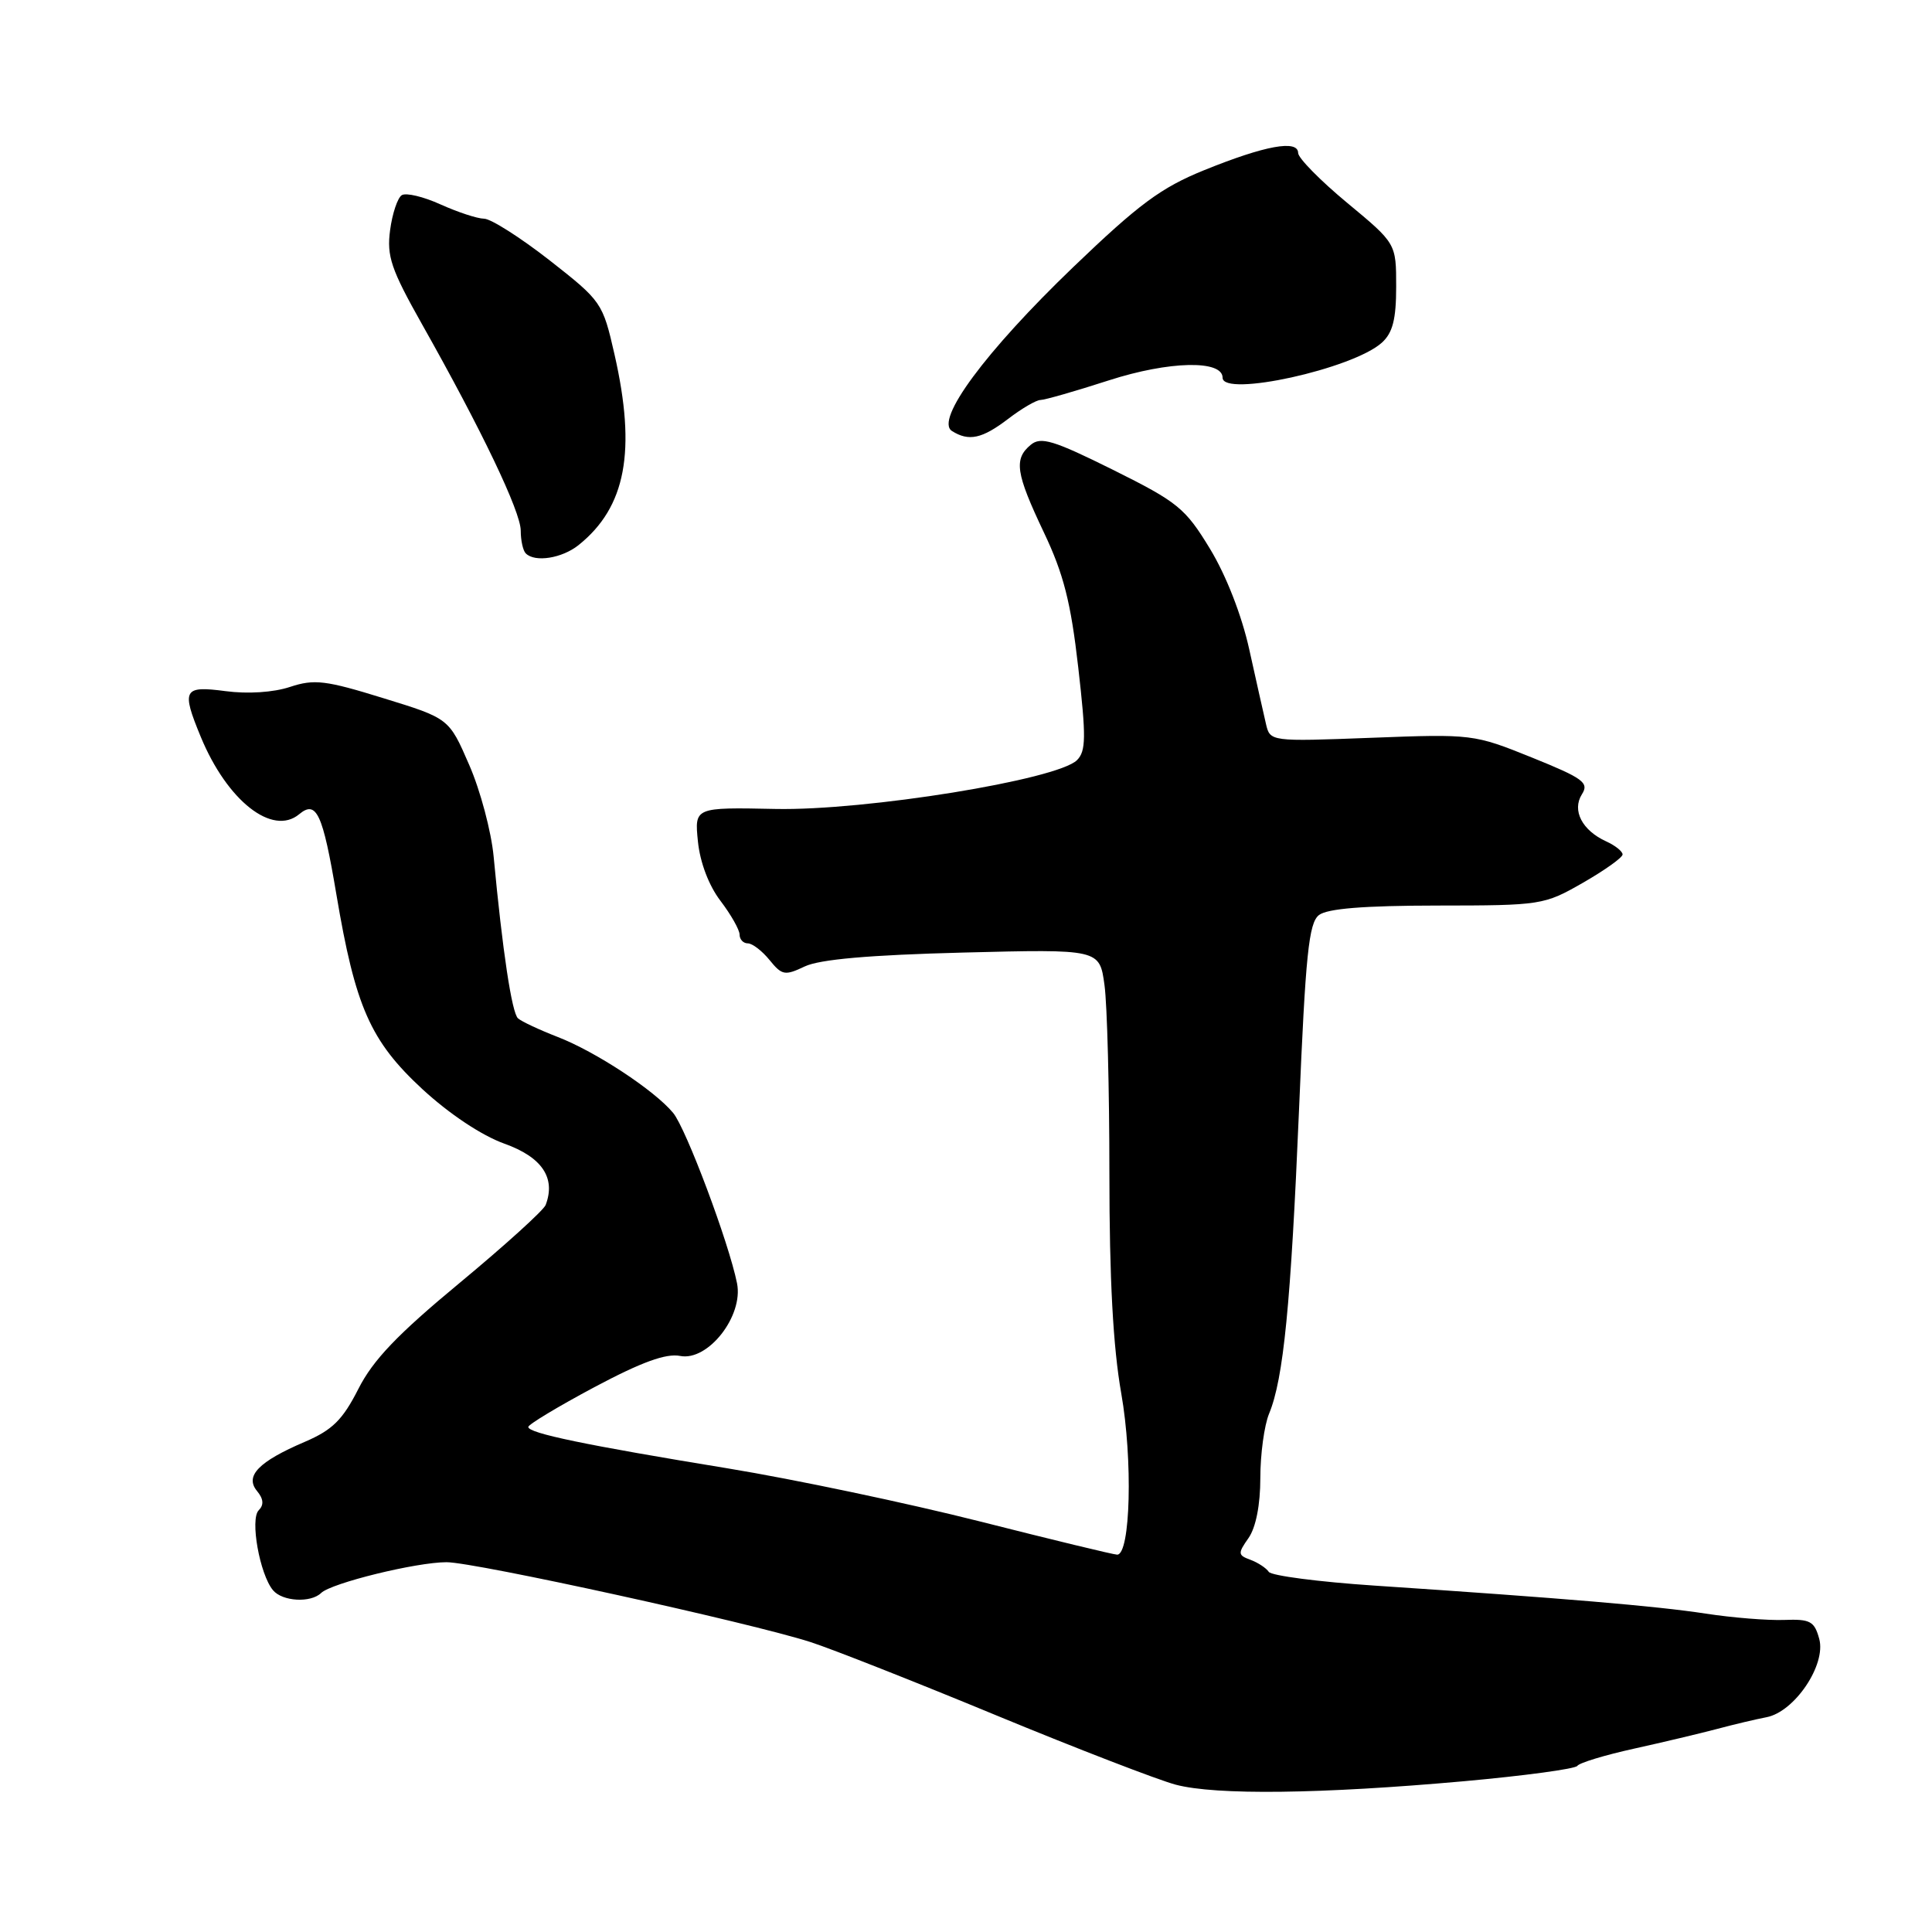 <?xml version="1.0" encoding="UTF-8" standalone="no"?>
<!DOCTYPE svg PUBLIC "-//W3C//DTD SVG 1.1//EN" "http://www.w3.org/Graphics/SVG/1.1/DTD/svg11.dtd" >
<svg xmlns="http://www.w3.org/2000/svg" xmlns:xlink="http://www.w3.org/1999/xlink" version="1.1" viewBox="0 0 256 256">
 <g >
 <path fill="currentColor"
d=" M 194.00 236.02 C 201.97 235.30 208.72 234.39 209.00 233.99 C 209.28 233.58 212.65 232.56 216.50 231.71 C 220.35 230.86 225.30 229.68 227.50 229.10 C 229.70 228.51 232.66 227.81 234.07 227.54 C 237.79 226.83 241.99 220.60 241.06 217.17 C 240.42 214.82 239.87 214.52 236.42 214.65 C 234.26 214.73 229.57 214.36 226.00 213.81 C 219.49 212.81 207.17 211.77 182.12 210.10 C 174.77 209.61 168.47 208.79 168.12 208.28 C 167.78 207.77 166.68 207.05 165.69 206.68 C 164.02 206.07 164.00 205.84 165.44 203.79 C 166.41 202.40 167.00 199.40 167.00 195.84 C 167.00 192.70 167.52 188.86 168.16 187.32 C 170.07 182.71 171.04 172.88 172.13 147.00 C 172.99 126.47 173.42 122.30 174.77 121.25 C 175.88 120.39 180.73 120.00 190.44 119.99 C 204.24 119.98 204.60 119.92 209.75 116.97 C 212.64 115.31 215.00 113.63 215.00 113.22 C 215.00 112.81 214.02 112.03 212.83 111.49 C 209.63 110.03 208.27 107.38 209.61 105.25 C 210.59 103.71 209.80 103.13 202.97 100.37 C 195.31 97.28 195.07 97.25 181.75 97.76 C 168.29 98.27 168.29 98.27 167.74 95.89 C 167.43 94.57 166.44 90.14 165.53 86.04 C 164.54 81.55 162.47 76.24 160.33 72.72 C 157.05 67.32 156.07 66.53 147.47 62.25 C 139.58 58.33 137.91 57.83 136.58 58.94 C 134.31 60.82 134.59 62.69 138.31 70.53 C 140.93 76.03 141.89 79.81 142.87 88.41 C 143.93 97.66 143.90 99.53 142.71 100.72 C 140.11 103.32 114.71 107.43 102.76 107.19 C 92.02 106.97 92.02 106.97 92.48 111.51 C 92.76 114.28 93.93 117.36 95.47 119.37 C 96.86 121.20 98.00 123.21 98.00 123.84 C 98.00 124.48 98.49 125.00 99.09 125.00 C 99.69 125.00 100.99 126.00 101.97 127.21 C 103.62 129.24 104.00 129.31 106.63 128.06 C 108.60 127.12 115.17 126.54 127.60 126.22 C 145.70 125.76 145.70 125.76 146.35 130.52 C 146.71 133.14 147.00 144.38 147.00 155.51 C 147.00 169.45 147.49 178.50 148.57 184.62 C 150.12 193.41 149.80 206.00 148.03 206.00 C 147.58 206.00 139.39 204.02 129.81 201.59 C 120.24 199.17 105.23 196.01 96.45 194.57 C 77.62 191.49 70.00 189.91 70.00 189.08 C 70.00 188.75 73.94 186.38 78.75 183.81 C 85.01 180.48 88.25 179.30 90.13 179.67 C 93.82 180.39 98.53 174.38 97.66 170.04 C 96.58 164.66 90.91 149.53 89.19 147.46 C 86.70 144.46 78.91 139.34 73.89 137.40 C 71.47 136.46 69.12 135.36 68.64 134.94 C 67.82 134.22 66.58 125.98 65.41 113.50 C 65.10 110.20 63.65 104.73 62.17 101.35 C 59.50 95.19 59.50 95.19 50.79 92.51 C 43.14 90.14 41.64 89.96 38.43 91.02 C 36.24 91.75 32.82 91.97 29.89 91.58 C 24.30 90.84 24.01 91.36 26.60 97.63 C 30.10 106.11 36.10 110.83 39.64 107.89 C 41.93 105.98 42.76 107.76 44.57 118.50 C 47.08 133.41 49.07 137.93 55.96 144.31 C 59.53 147.60 63.80 150.45 66.83 151.54 C 71.83 153.33 73.67 156.08 72.30 159.67 C 72.02 160.38 66.90 165.02 60.92 169.98 C 52.66 176.82 49.42 180.21 47.48 184.05 C 45.40 188.14 44.05 189.48 40.39 191.05 C 34.26 193.67 32.41 195.58 34.06 197.57 C 34.92 198.61 34.99 199.41 34.28 200.12 C 33.11 201.29 34.41 208.59 36.17 210.71 C 37.42 212.21 41.17 212.42 42.55 211.08 C 43.91 209.76 55.16 207.00 59.17 207.00 C 62.93 207.00 99.42 215.01 107.42 217.59 C 110.21 218.49 121.28 222.85 132.00 227.29 C 142.72 231.72 153.43 235.85 155.79 236.48 C 161.11 237.89 175.02 237.72 194.00 236.02 Z  M 76.66 72.23 C 82.94 67.20 84.34 59.77 81.42 46.94 C 79.86 40.10 79.72 39.90 72.82 34.49 C 68.95 31.47 65.05 28.99 64.15 28.98 C 63.24 28.97 60.65 28.11 58.38 27.09 C 56.12 26.06 53.81 25.51 53.24 25.86 C 52.68 26.21 51.98 28.30 51.69 30.50 C 51.23 33.95 51.81 35.67 55.94 43.00 C 63.84 57.01 69.00 67.81 69.00 70.31 C 69.00 71.61 69.30 72.97 69.67 73.33 C 70.88 74.55 74.47 73.98 76.66 72.23 Z  M 133.59 55.50 C 135.39 54.12 137.32 53.00 137.87 53.00 C 138.42 53.00 142.51 51.83 146.96 50.39 C 154.91 47.83 162.00 47.67 162.00 50.05 C 162.00 52.67 179.27 48.88 183.11 45.40 C 184.54 44.10 185.00 42.31 185.00 37.98 C 185.00 32.26 185.00 32.26 178.51 26.88 C 174.94 23.92 172.02 20.95 172.01 20.27 C 171.99 18.48 167.63 19.28 159.58 22.54 C 153.83 24.87 150.91 27.04 142.18 35.42 C 130.58 46.57 123.85 55.66 126.14 57.11 C 128.37 58.52 130.13 58.14 133.59 55.50 Z "/>
</g>
</svg>